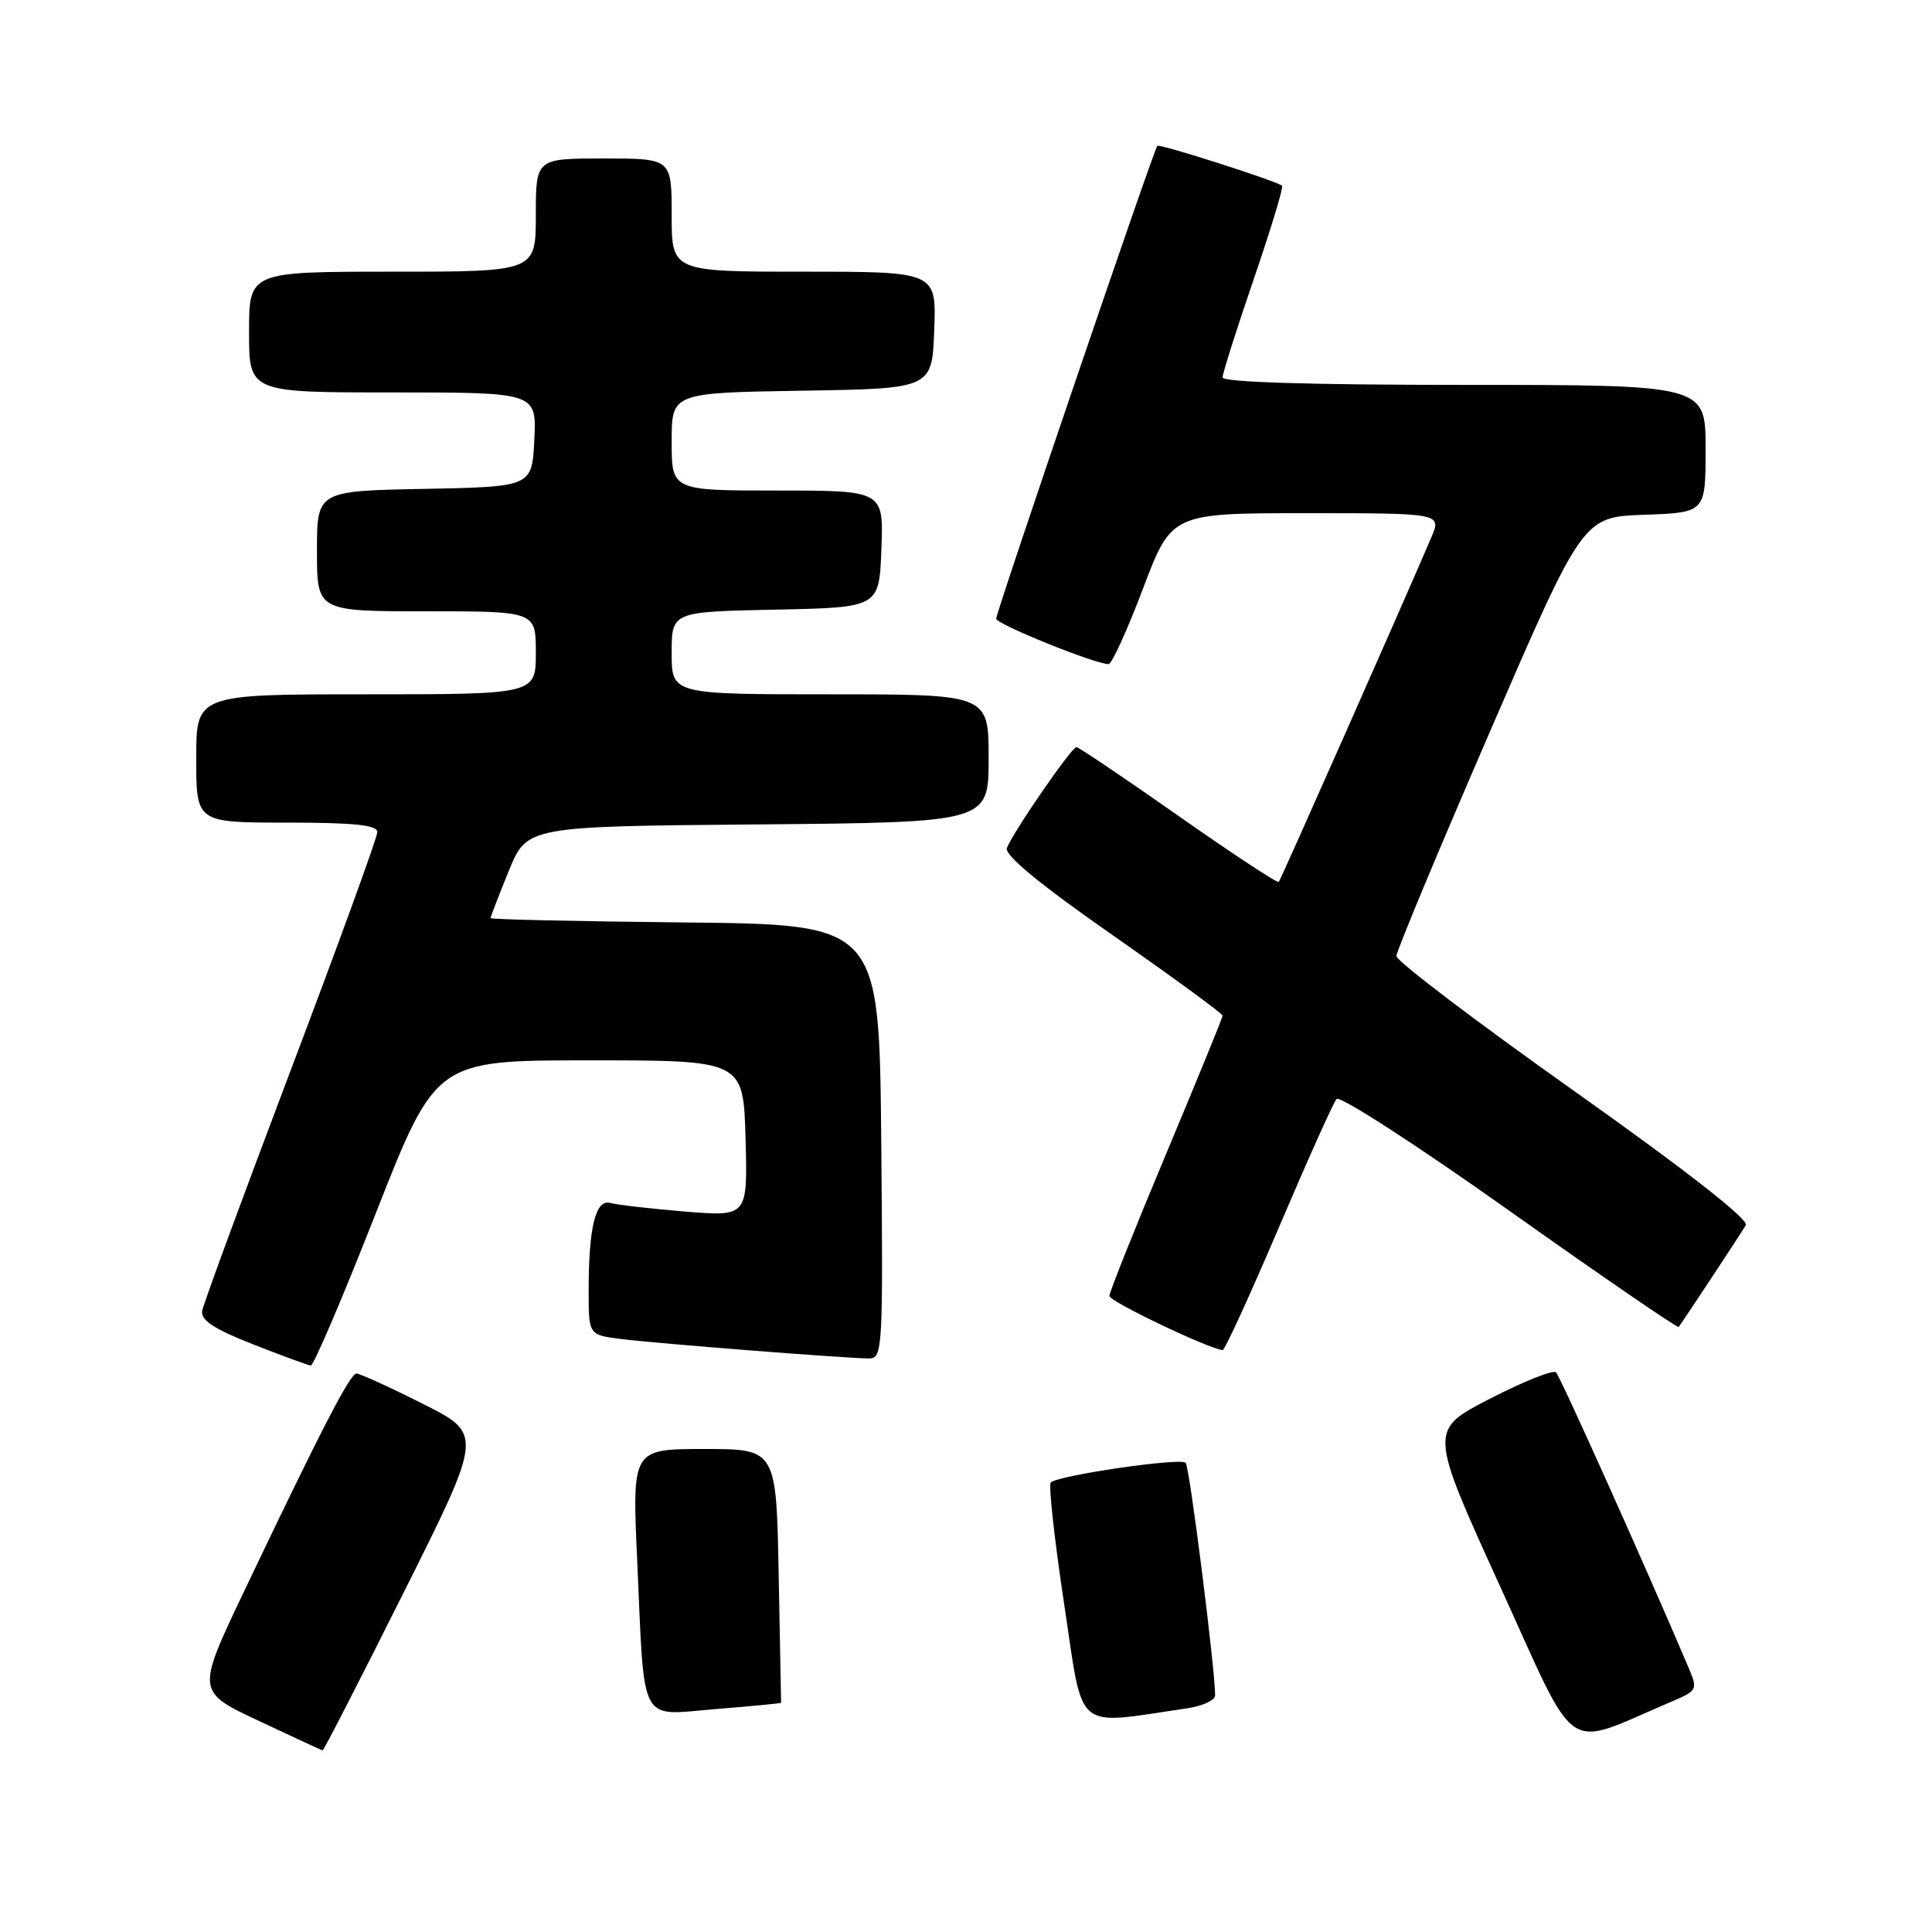 <?xml version="1.0" encoding="UTF-8" standalone="no"?>
<!DOCTYPE svg PUBLIC "-//W3C//DTD SVG 1.1//EN" "http://www.w3.org/Graphics/SVG/1.1/DTD/svg11.dtd" >
<svg xmlns="http://www.w3.org/2000/svg" xmlns:xlink="http://www.w3.org/1999/xlink" version="1.1" viewBox="0 0 256 256">
 <g >
 <path fill="currentColor"
d=" M 53.49 211.01 C 64.00 190.02 64.00 190.02 56.02 186.01 C 51.63 183.80 47.68 182.00 47.24 182.00 C 46.39 182.00 42.57 189.40 32.36 210.82 C 26.02 224.14 26.02 224.14 34.26 228.01 C 38.79 230.14 42.61 231.91 42.75 231.94 C 42.88 231.97 47.72 222.55 53.49 211.01 Z  M 221.26 225.57 C 225.01 223.97 225.01 223.96 223.64 220.73 C 218.13 207.75 206.74 182.38 206.18 181.84 C 205.81 181.48 201.86 183.05 197.42 185.34 C 189.34 189.50 189.34 189.50 198.77 210.20 C 209.25 233.20 206.98 231.65 221.26 225.57 Z  M 157.25 226.37 C 159.31 226.07 161.00 225.30 161.01 224.66 C 161.02 221.25 157.63 194.40 157.11 193.83 C 156.46 193.12 140.18 195.49 139.23 196.44 C 138.92 196.75 139.72 204.01 141.01 212.57 C 143.61 229.82 142.14 228.57 157.25 226.37 Z  M 103.50 225.63 C 103.50 225.56 103.36 217.96 103.18 208.75 C 102.87 192.00 102.87 192.00 93.31 192.00 C 83.76 192.00 83.76 192.00 84.43 206.75 C 85.43 228.97 84.55 227.30 94.85 226.46 C 99.61 226.08 103.50 225.70 103.50 225.63 Z  M 49.80 160.75 C 57.76 140.50 57.76 140.50 78.13 140.50 C 98.50 140.50 98.50 140.50 98.79 150.86 C 99.07 161.21 99.07 161.21 90.79 160.54 C 86.23 160.16 81.77 159.65 80.88 159.40 C 78.92 158.85 78.00 162.56 78.00 171.06 C 78.00 176.88 78.00 176.88 82.25 177.42 C 87.00 178.02 112.25 180.00 115.16 180.00 C 116.95 180.00 117.02 178.77 116.77 151.25 C 116.50 122.50 116.50 122.50 90.75 122.23 C 76.59 122.09 65.00 121.83 65.00 121.65 C 65.00 121.48 66.08 118.68 67.41 115.42 C 69.82 109.50 69.82 109.50 100.41 109.24 C 131.00 108.97 131.00 108.97 131.00 100.49 C 131.00 92.00 131.00 92.00 110.00 92.00 C 89.00 92.00 89.00 92.00 89.00 86.53 C 89.00 81.06 89.00 81.06 102.75 80.78 C 116.50 80.50 116.50 80.50 116.79 72.75 C 117.08 65.00 117.08 65.00 103.04 65.00 C 89.00 65.00 89.00 65.00 89.00 58.52 C 89.00 52.05 89.00 52.05 106.25 51.77 C 123.50 51.50 123.50 51.50 123.79 43.75 C 124.08 36.00 124.08 36.00 106.54 36.00 C 89.00 36.00 89.00 36.00 89.00 28.50 C 89.00 21.00 89.00 21.00 80.00 21.00 C 71.00 21.00 71.00 21.00 71.00 28.50 C 71.00 36.00 71.00 36.00 52.00 36.00 C 33.00 36.00 33.00 36.00 33.00 44.00 C 33.00 52.00 33.00 52.00 52.05 52.00 C 71.10 52.00 71.10 52.00 70.80 58.25 C 70.50 64.50 70.50 64.50 56.25 64.78 C 42.00 65.05 42.00 65.05 42.00 73.03 C 42.00 81.00 42.00 81.00 56.50 81.00 C 71.00 81.00 71.00 81.00 71.00 86.50 C 71.00 92.00 71.00 92.00 48.50 92.00 C 26.00 92.00 26.00 92.00 26.00 100.50 C 26.00 109.00 26.00 109.00 38.00 109.00 C 46.93 109.00 50.00 109.32 50.00 110.25 C 50.00 110.94 44.84 125.12 38.54 141.76 C 32.24 158.41 26.95 172.78 26.79 173.69 C 26.58 174.93 28.33 176.08 33.50 178.12 C 37.35 179.63 40.80 180.90 41.18 180.94 C 41.55 180.97 45.43 171.89 49.80 160.75 Z  M 169.42 162.73 C 173.22 153.80 176.68 146.10 177.10 145.62 C 177.52 145.13 187.84 151.80 200.02 160.45 C 212.20 169.09 222.29 176.01 222.43 175.83 C 222.96 175.15 230.68 163.45 231.33 162.34 C 231.76 161.60 223.39 155.06 208.51 144.51 C 195.58 135.35 185.01 127.33 185.03 126.68 C 185.04 126.03 190.61 112.68 197.40 97.00 C 209.74 68.50 209.74 68.50 217.87 68.21 C 226.00 67.92 226.00 67.92 226.00 59.46 C 226.00 51.00 226.00 51.00 194.00 51.00 C 173.57 51.00 162.00 50.64 162.00 50.01 C 162.00 49.47 163.86 43.60 166.13 36.98 C 168.40 30.35 170.09 24.78 169.88 24.61 C 169.14 23.98 153.64 19.02 153.35 19.32 C 152.89 19.78 132.00 81.09 132.00 81.98 C 132.00 82.70 145.11 88.00 146.89 88.00 C 147.32 88.00 149.37 83.50 151.45 78.00 C 155.24 68.00 155.24 68.00 173.13 68.00 C 191.03 68.00 191.03 68.00 189.64 71.25 C 185.80 80.23 169.72 116.55 169.44 116.86 C 169.26 117.05 163.28 113.11 156.15 108.11 C 149.02 103.10 142.93 99.00 142.63 99.00 C 141.99 99.00 134.22 110.27 133.42 112.36 C 133.06 113.29 137.67 117.10 147.44 123.92 C 155.45 129.52 162.00 134.31 162.00 134.58 C 162.00 134.84 158.62 143.10 154.50 152.93 C 150.38 162.77 147.00 171.22 147.00 171.72 C 147.00 172.44 159.98 178.65 162.00 178.90 C 162.28 178.93 165.61 171.65 169.42 162.73 Z "/>
</g>
</svg>